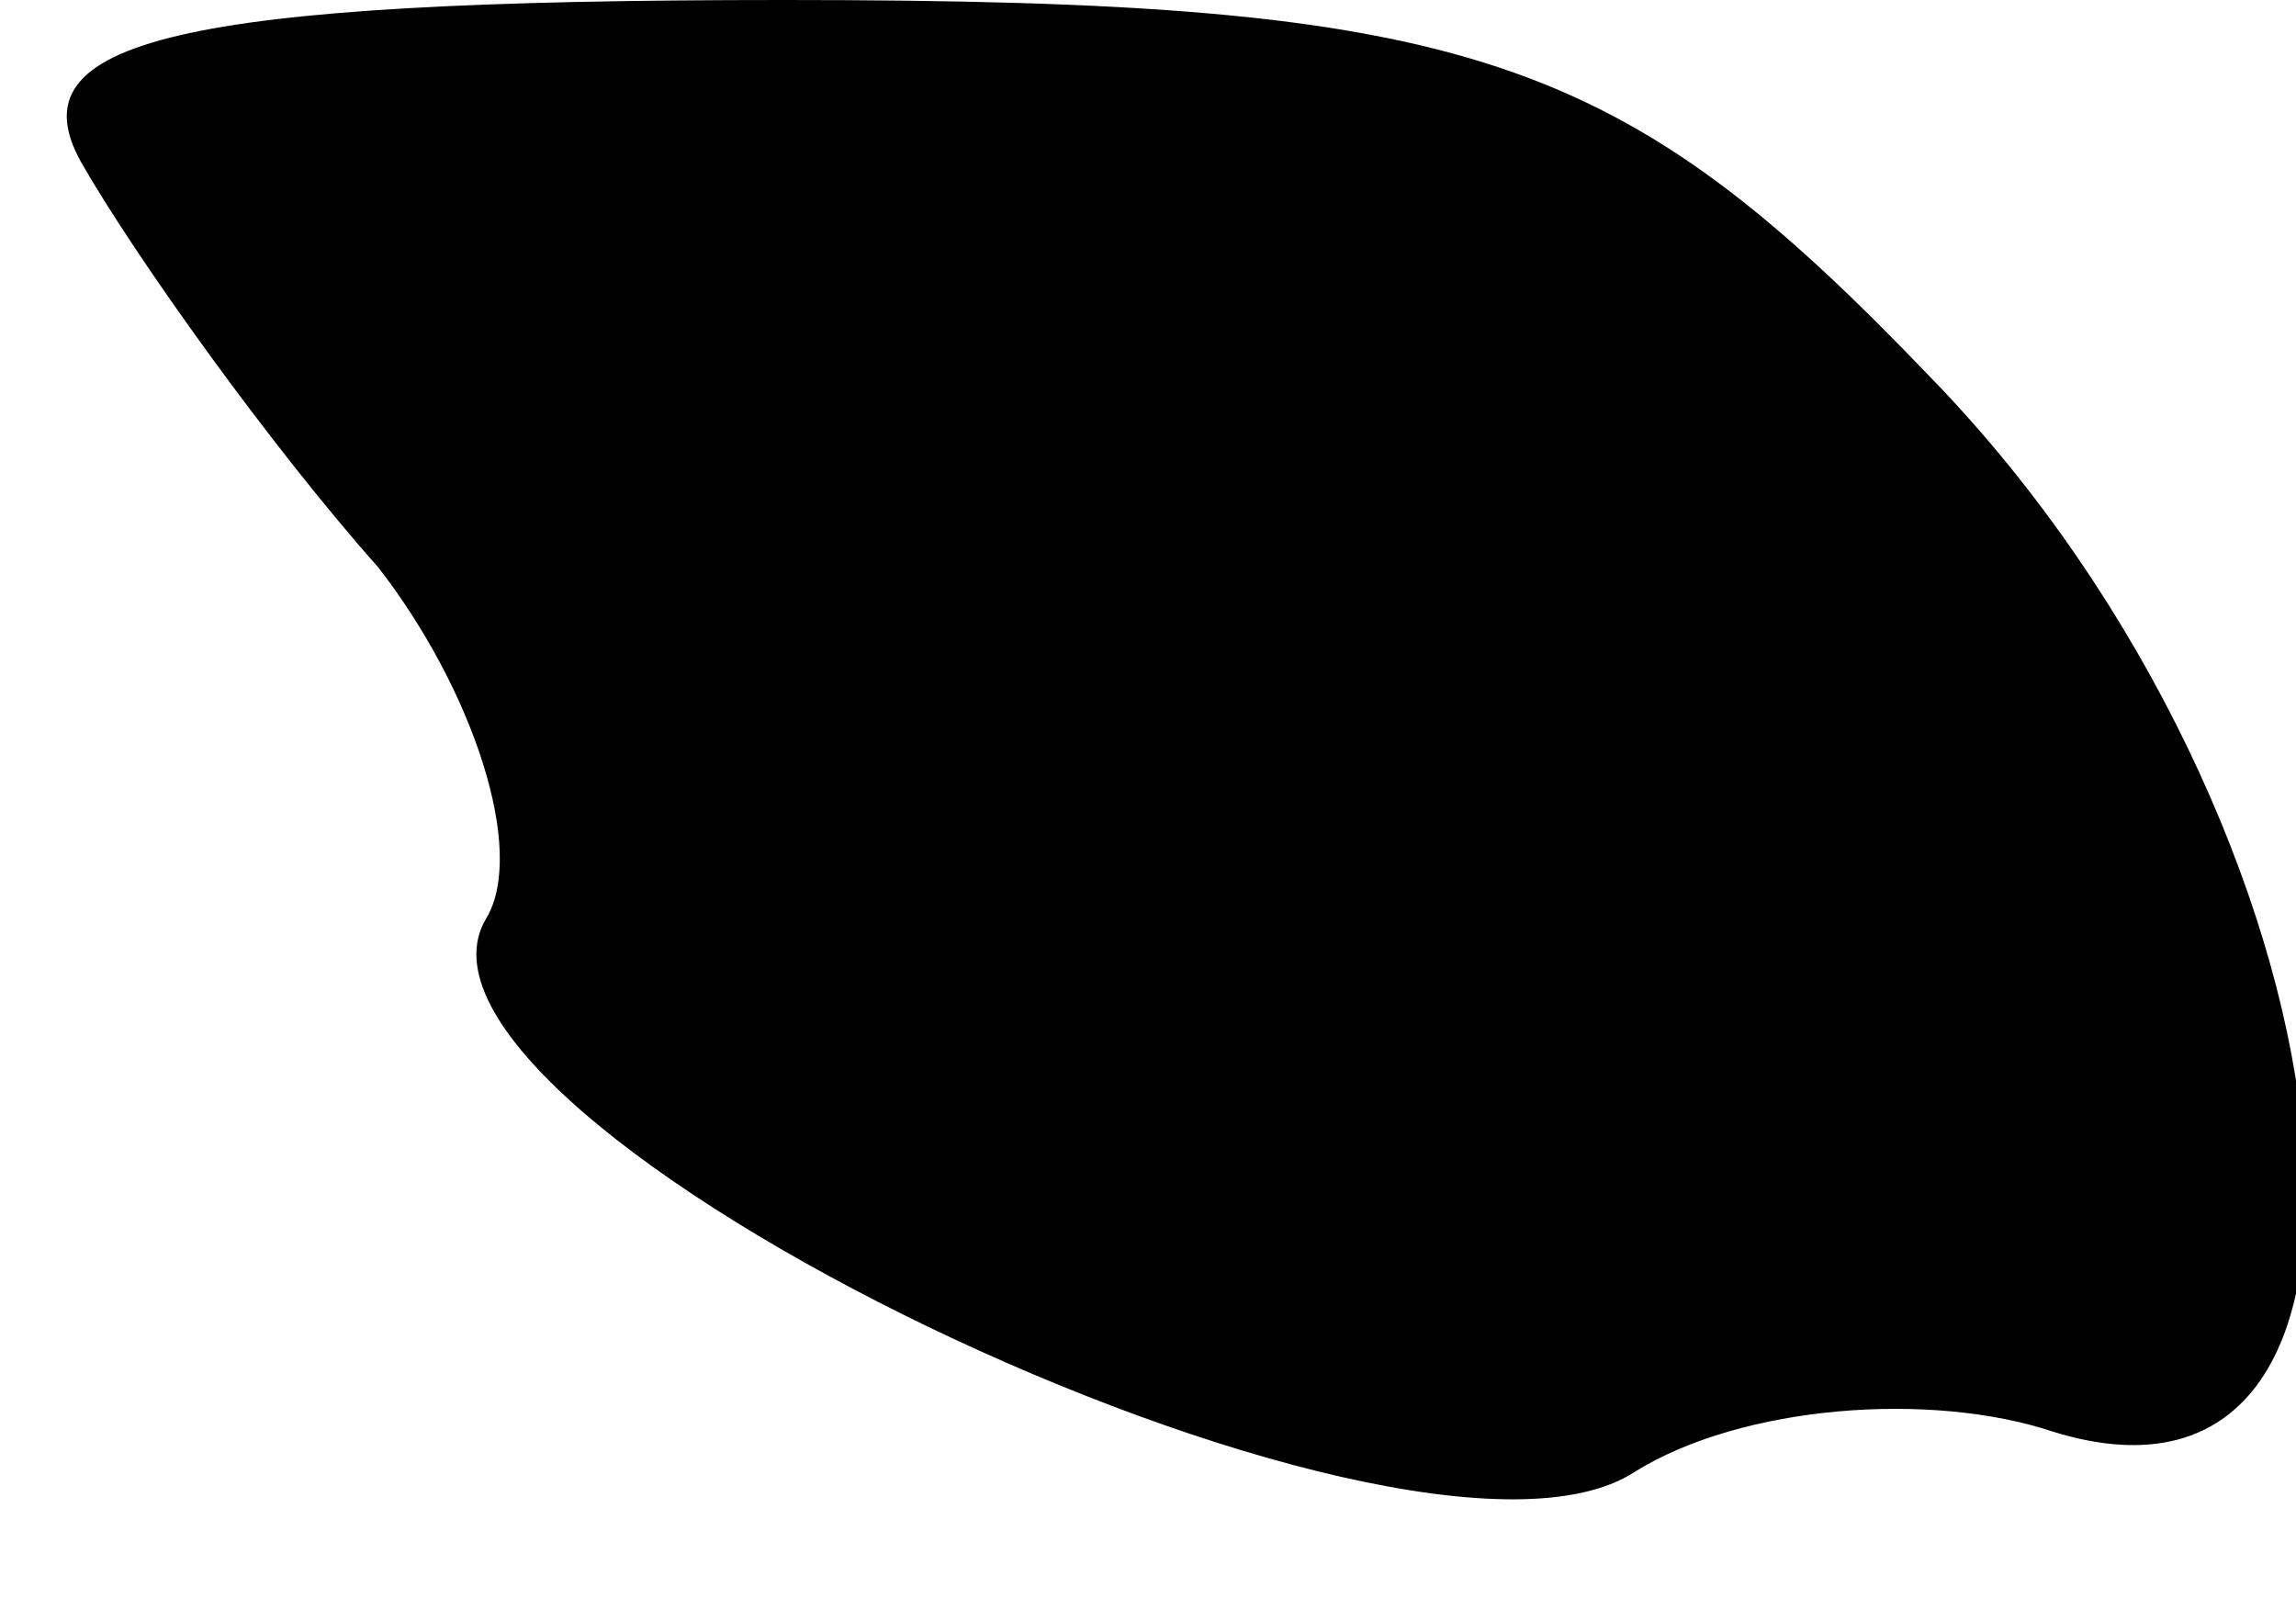 <?xml version="1.0" standalone="no"?>
<!DOCTYPE svg PUBLIC "-//W3C//DTD SVG 20010904//EN"
 "http://www.w3.org/TR/2001/REC-SVG-20010904/DTD/svg10.dtd">
<svg version="1.0" xmlns="http://www.w3.org/2000/svg"
 width="17pt" height="12pt" viewBox="0 0 17 12"
 preserveAspectRatio="xMidYMid meet">
<g transform="translate(0,12) scale(0.1,-0.1)"
fill="#000000" stroke="none">
<path fill="#000000" stroke="none" d="M6 108 c4 -7 14 -21 22 -30 7 -9 11
-21 8 -26 -9 -15 68 -52 85 -41 8 5 22 6 31 3 29 -9 23 45 -9 78 -23 24 -34
28 -85 28 -45 0 -57 -3 -52 -12z"/>
</g>
</svg>
